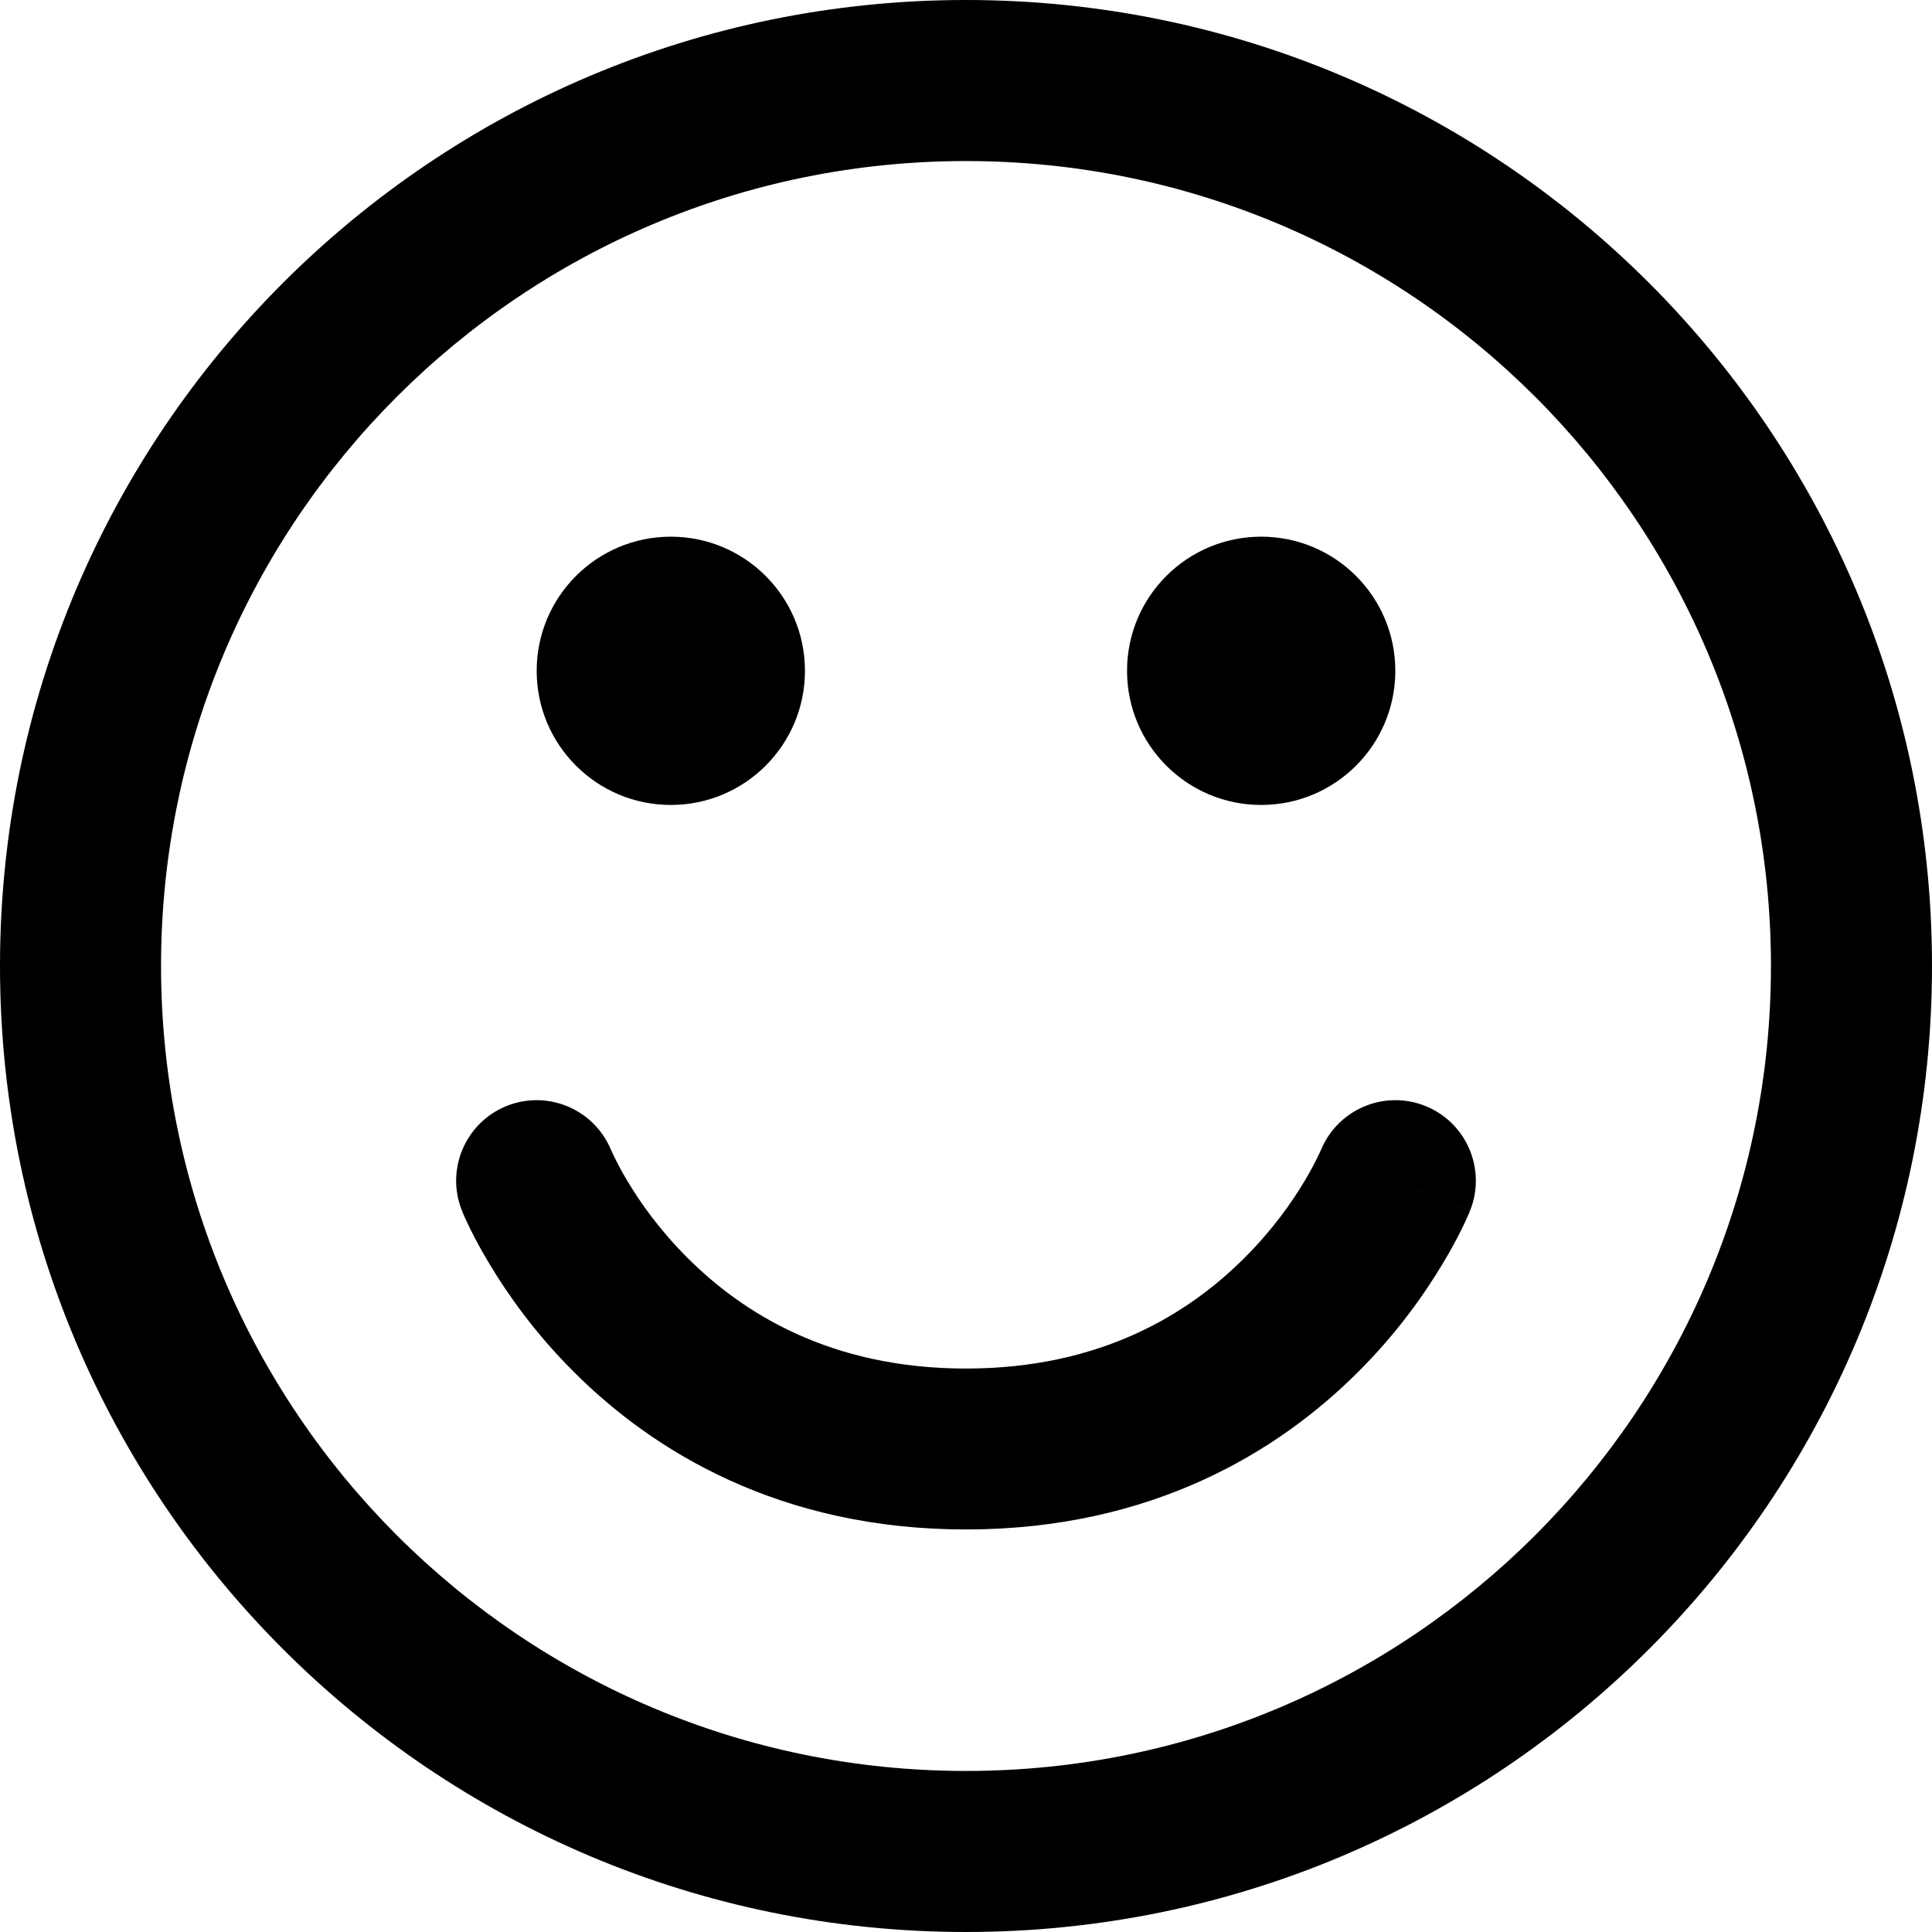 <svg width="14" height="14" viewBox="0 0 14 14" fill="none" xmlns="http://www.w3.org/2000/svg">
<g id="face-smile">
<g clip-path="url(#clip0_295_4721)">
<path id="Vector" fill-rule="evenodd" clip-rule="evenodd" d="M1.167 7C1.167 3.778 3.778 1.167 7 1.167C10.222 1.167 12.833 3.778 12.833 7C12.833 10.222 10.222 12.833 7 12.833C3.778 12.833 1.167 10.222 1.167 7ZM7 0C3.134 0 0 3.134 0 7C0 10.866 3.134 14 7 14C10.866 14 14 10.866 14 7C14 3.134 10.866 0 7 0ZM4.861 5.833C5.398 5.833 5.833 5.398 5.833 4.861C5.833 4.324 5.398 3.889 4.861 3.889C4.324 3.889 3.889 4.324 3.889 4.861C3.889 5.398 4.324 5.833 4.861 5.833ZM10.111 4.861C10.111 5.398 9.676 5.833 9.139 5.833C8.602 5.833 8.167 5.398 8.167 4.861C8.167 4.324 8.602 3.889 9.139 3.889C9.676 3.889 10.111 4.324 10.111 4.861ZM4.432 8.342L4.429 8.336L4.429 8.336C4.308 8.039 3.97 7.895 3.672 8.014C3.373 8.134 3.228 8.473 3.347 8.772L3.889 8.556C3.347 8.772 3.347 8.772 3.348 8.773L3.348 8.773L3.348 8.775L3.35 8.778L3.353 8.787C3.356 8.793 3.36 8.802 3.364 8.812C3.373 8.833 3.386 8.86 3.402 8.894C3.435 8.961 3.482 9.052 3.547 9.159C3.675 9.373 3.873 9.657 4.157 9.94C4.731 10.515 5.651 11.083 7 11.083C8.349 11.083 9.269 10.515 9.843 9.94C10.127 9.657 10.325 9.373 10.453 9.159C10.518 9.052 10.565 8.961 10.598 8.894C10.614 8.86 10.627 8.833 10.636 8.812C10.64 8.802 10.644 8.793 10.647 8.787L10.65 8.778L10.652 8.775L10.652 8.773L10.652 8.773C10.653 8.772 10.653 8.772 10.111 8.556L10.653 8.772C10.772 8.473 10.627 8.134 10.328 8.014C10.03 7.895 9.692 8.039 9.571 8.336L9.568 8.342C9.564 8.35 9.558 8.365 9.548 8.384C9.529 8.424 9.498 8.484 9.453 8.559C9.363 8.71 9.221 8.913 9.018 9.115C8.62 9.513 7.985 9.917 7 9.917C6.015 9.917 5.38 9.513 4.982 9.115C4.779 8.913 4.637 8.71 4.547 8.559C4.502 8.484 4.471 8.424 4.452 8.384C4.442 8.365 4.436 8.35 4.432 8.342Z" fill="black"/>
</g>
</g>
<defs>
<clipPath id="clip0_295_4721">
<rect width="14" height="14" fill="white"/>
</clipPath>
</defs>
</svg>
